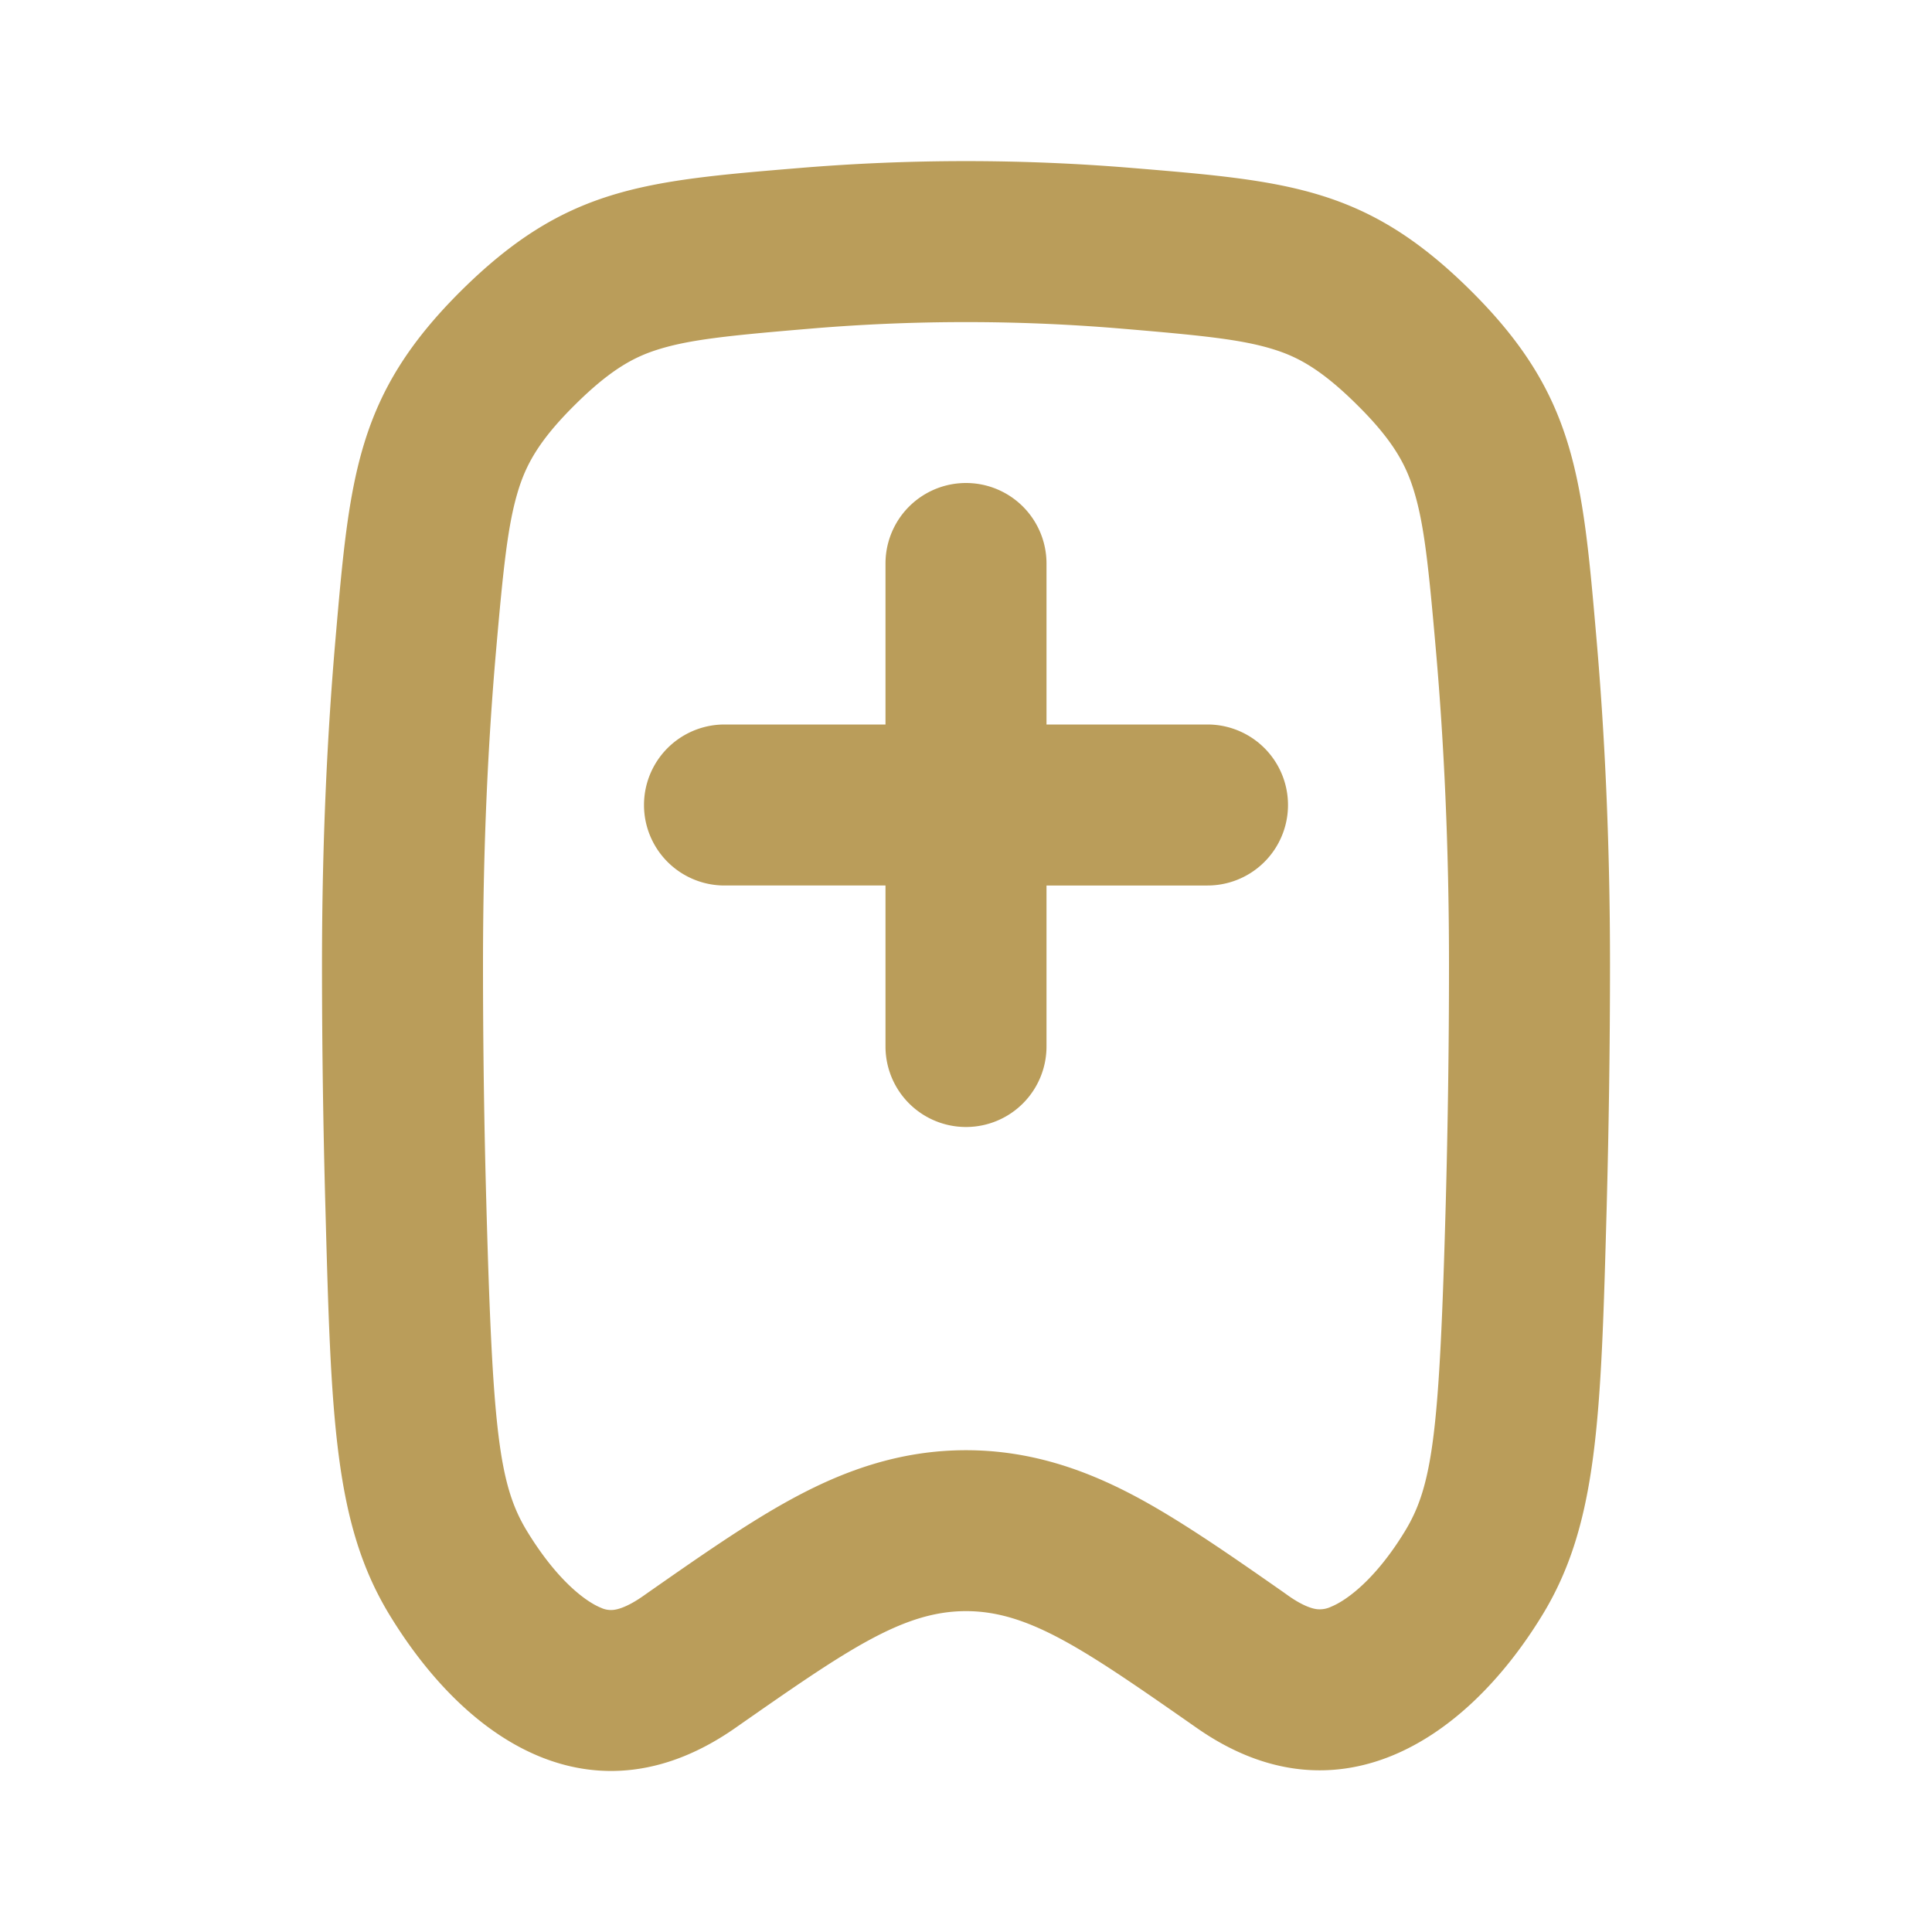 <svg xmlns="http://www.w3.org/2000/svg" viewBox="0 0 24 24" width="24"
     height="24">
    <g fill="#BA9D5A">
        <path d="M15 11a1 1 0 100-2h-2V7a1 1 0 10-2 0v2H9a1 1 0 100 2h2v2a1 1 0 102 0v-2h2z" fill="#BA9D5A"></path>
        <path fill-rule="evenodd" clip-rule="evenodd"
              d="M4.042 14.99C4.016 14.042 4 13.033 4 11.98c0-1.547.068-2.896.168-4.046.175-2.021.263-3.032 1.557-4.319C7.02 2.33 7.99 2.248 9.932 2.087a25.015 25.015 0 014.136 0c1.942.161 2.913.242 4.207 1.528 1.294 1.287 1.382 2.298 1.557 4.319.1 1.15.168 2.5.168 4.045 0 1.054-.016 2.063-.041 3.01-.072 2.628-.108 3.942-.801 5.076-.976 1.597-2.583 2.594-4.29 1.401-1.387-.968-2.08-1.452-2.868-1.452-.788 0-1.481.484-2.867 1.452-1.69 1.18-3.273.265-4.291-1.4-.693-1.135-.729-2.449-.8-5.076zm1.999-.055C6.015 14.005 6 13.013 6 11.98c0-1.487.065-2.779.16-3.872.094-1.077.149-1.598.278-2.018.096-.31.249-.609.698-1.055.459-.457.754-.605 1.043-.695.395-.123.88-.173 1.918-.26a23.014 23.014 0 013.806 0c1.037.087 1.524.137 1.918.26.289.09.584.238 1.043.695.45.446.602.745.698 1.055.13.42.184.94.278 2.018.095 1.093.16 2.385.16 3.873 0 1.033-.015 2.024-.04 2.955-.078 2.84-.157 3.512-.509 4.088-.354.58-.71.852-.917.936a.328.328 0 01-.172.03c-.04-.004-.155-.026-.35-.162l-.073-.052c-.63-.44-1.23-.858-1.774-1.155-.61-.332-1.317-.606-2.165-.606-.848 0-1.555.274-2.165.606-.545.296-1.145.716-1.774 1.155l-.074.052c-.2.14-.319.165-.361.17a.291.291 0 01-.157-.024c-.186-.074-.542-.332-.92-.95-.352-.576-.43-1.248-.508-4.088z"
              fill="#BA9D5A"></path>
    </g>
</svg>